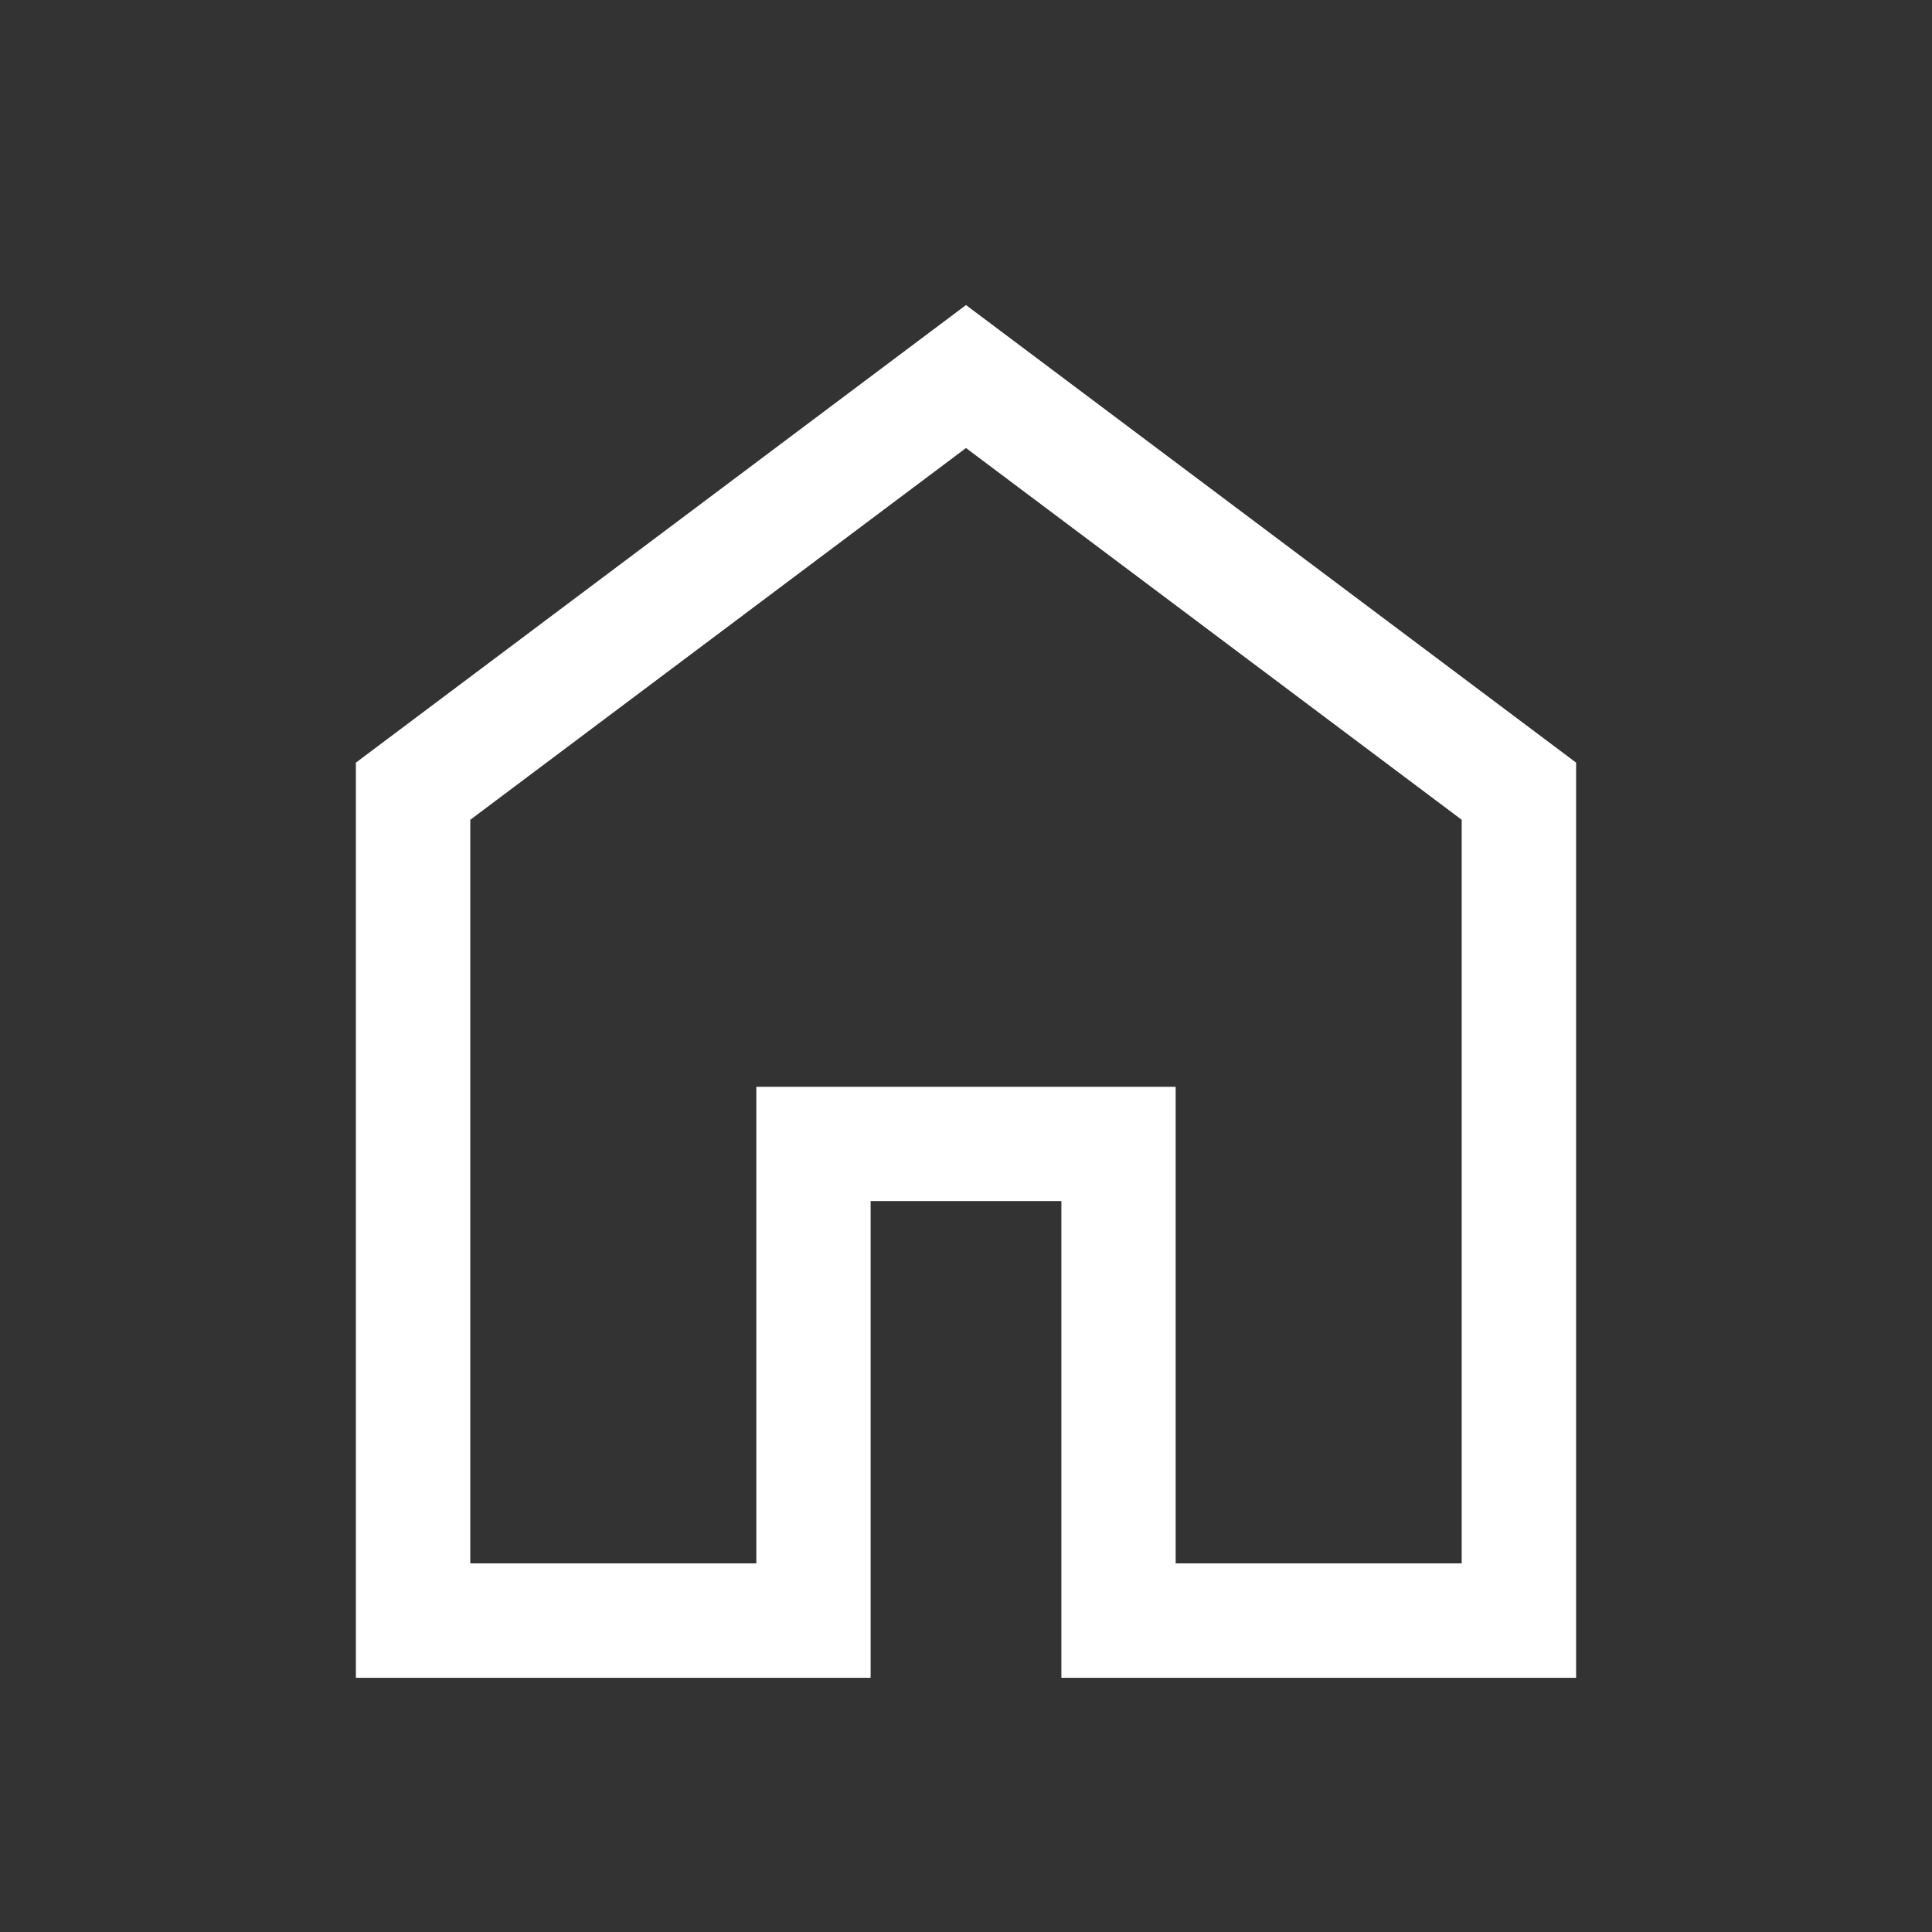 <svg width="19" height="19" viewBox="0 0 19 19" fill="none" xmlns="http://www.w3.org/2000/svg">
<rect x="0" y="0" width="19" height="19" fill="#333333" stroke="none"/>
<path d="M4.625 15.375H7.438V10.688H11.562V15.375H14.375V8.062L9.5 4.406L4.625 8.062V15.375ZM3.5 16.5V7.5L9.5 3L15.5 7.5V16.5H10.438V11.812H8.562V16.5H3.5Z" fill="white"/>
</svg>
